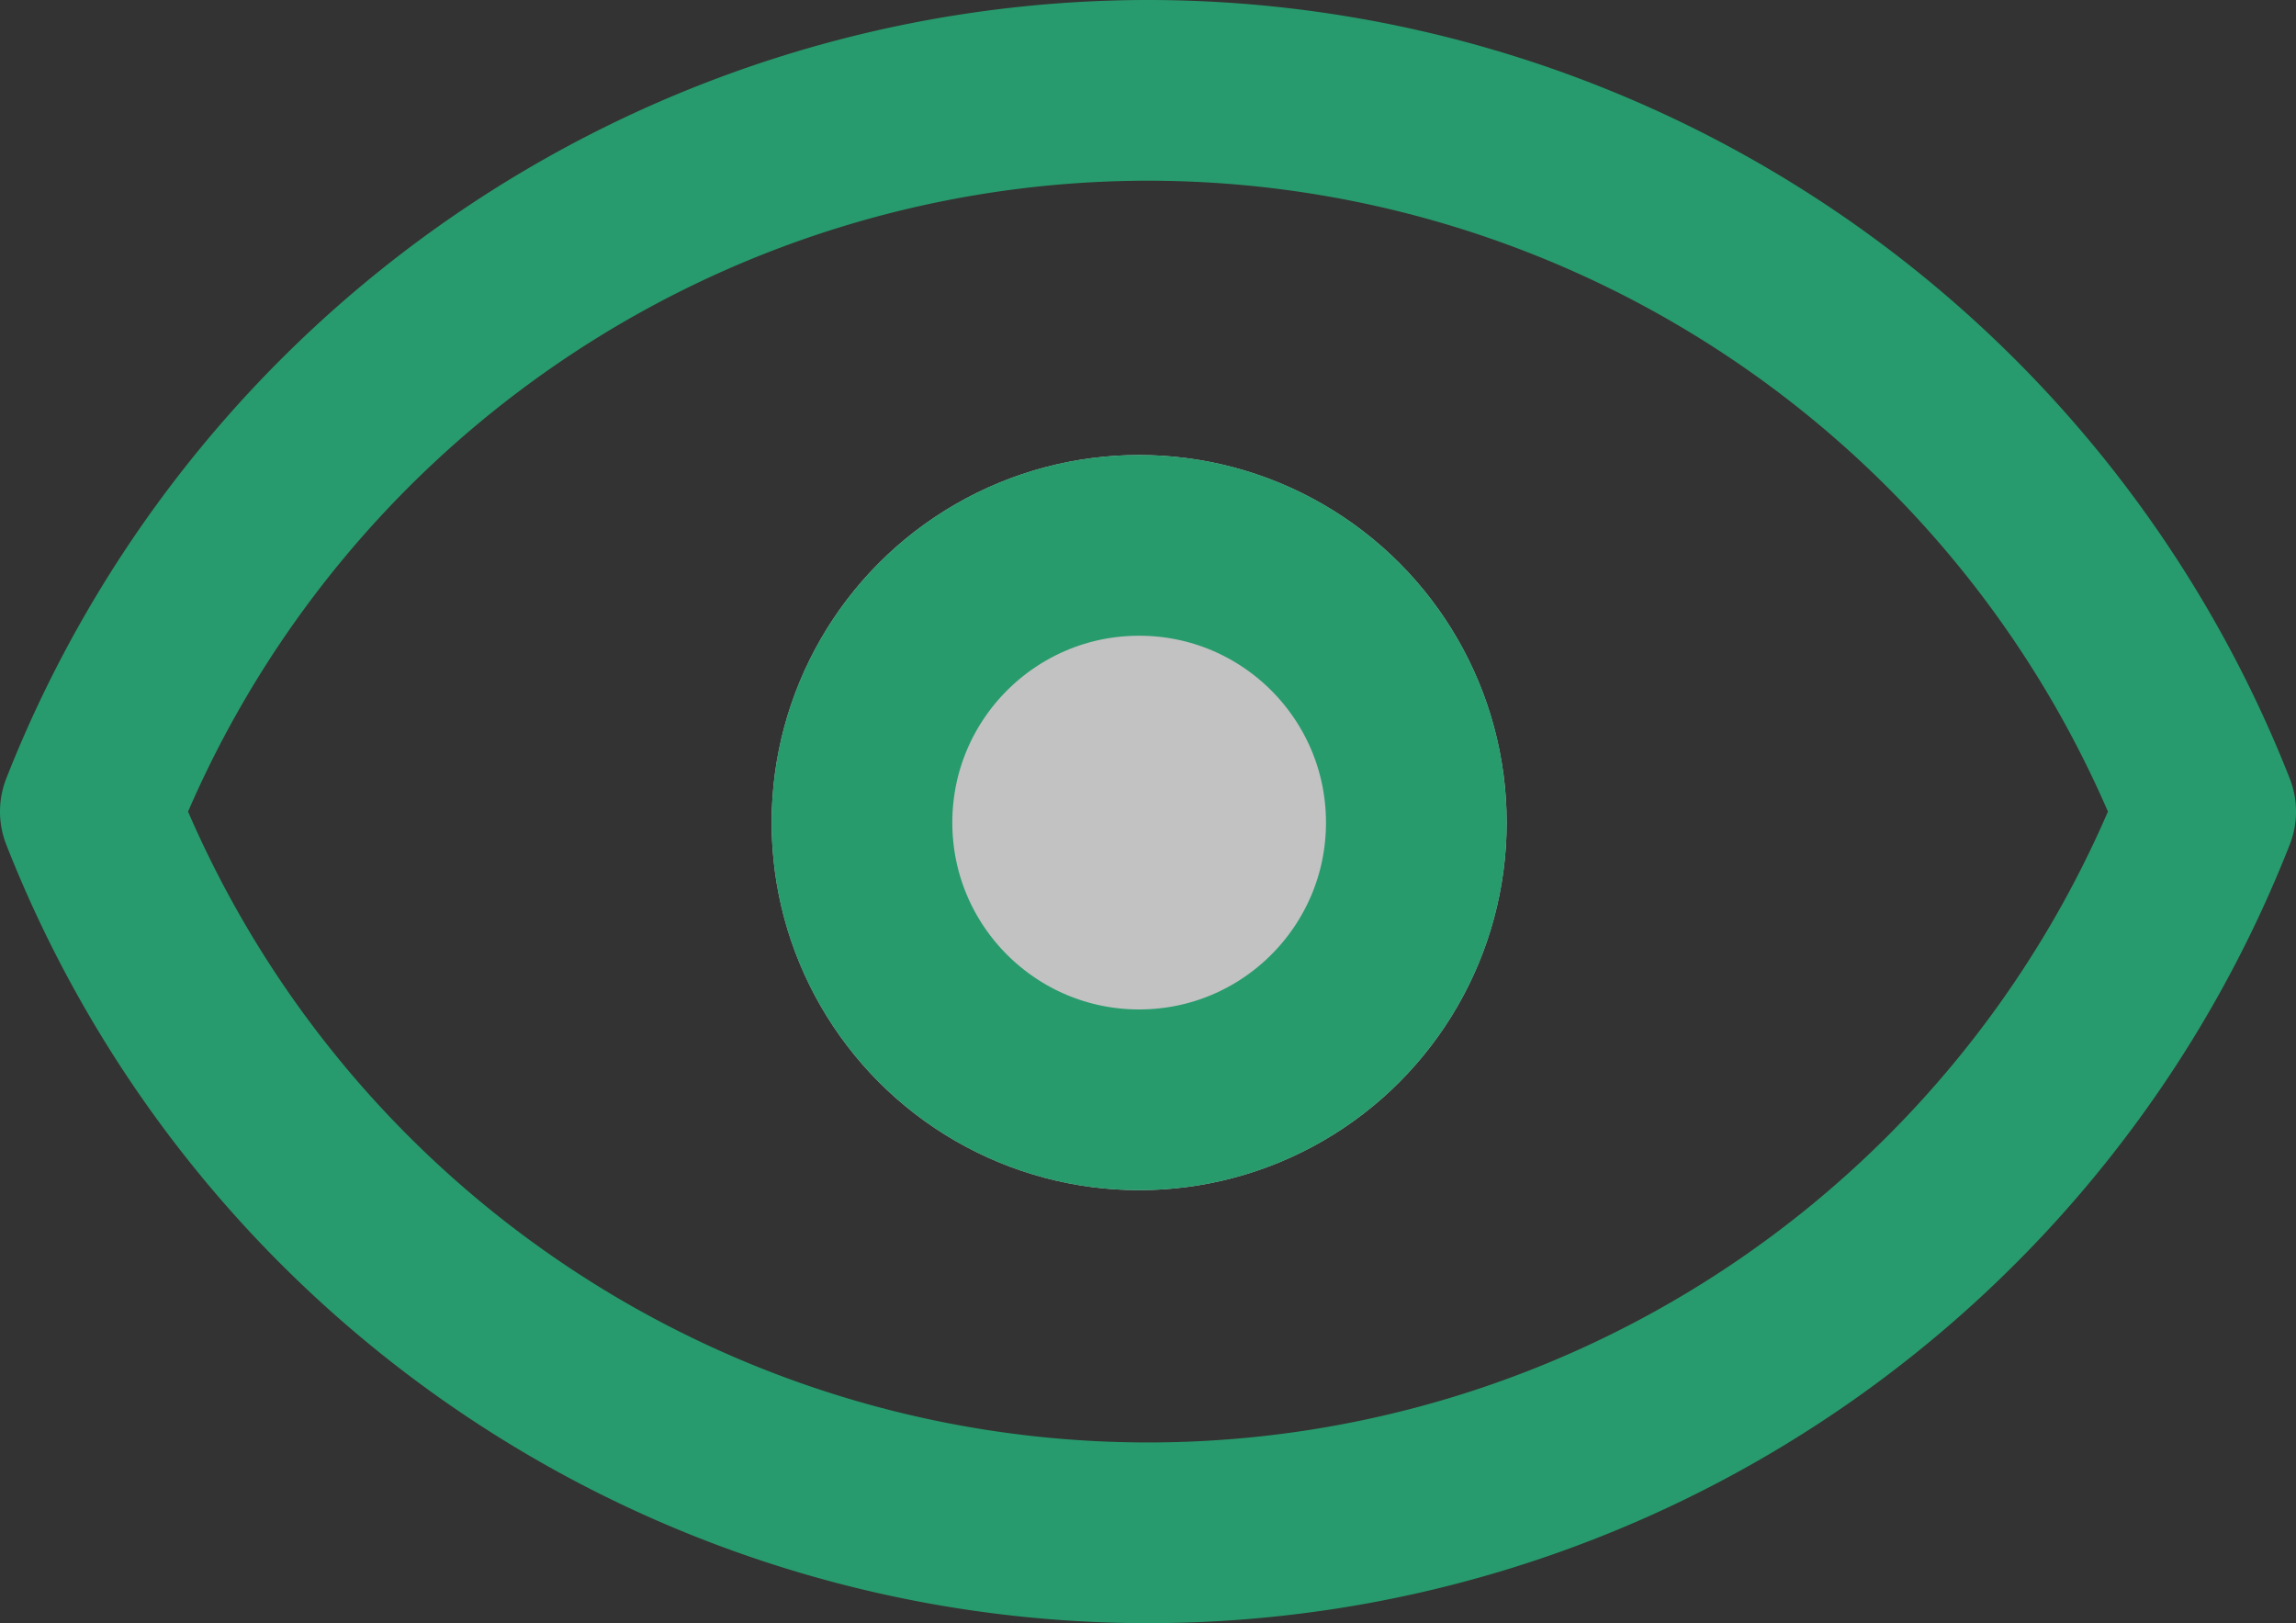 <svg xmlns="http://www.w3.org/2000/svg" width="25.414" height="17.964" viewBox="0 0 25.414 17.964">
  <rect x="0" y="0" width="25.414" height="17.964" fill="#333333" stroke="none"/>
  <g id="Group_5782" data-name="Group 5782" transform="translate(1 1)">
    <path id="Icon_material-remove-red-eye" data-name="Icon material-remove-red-eye" d="M13.207,6.75A12.587,12.587,0,0,0,1.5,14.732a12.576,12.576,0,0,0,23.414,0A12.587,12.587,0,0,0,13.207,6.75Z" transform="translate(-1.5 -6.75)" fill="none" stroke="#23c886" stroke-linecap="round" stroke-linejoin="round" stroke-width="2" opacity="0.7"/>
    <g id="Ellipse_672" data-name="Ellipse 672" transform="translate(7.541 4.036)" fill="#fff" stroke="#23c886" stroke-width="2" opacity="0.7">
      <ellipse cx="4.068" cy="4.068" rx="4.068" ry="4.068" stroke="none"/>
      <ellipse cx="4.068" cy="4.068" rx="3.068" ry="3.068" fill="none"/>
    </g>
  </g>
</svg>
